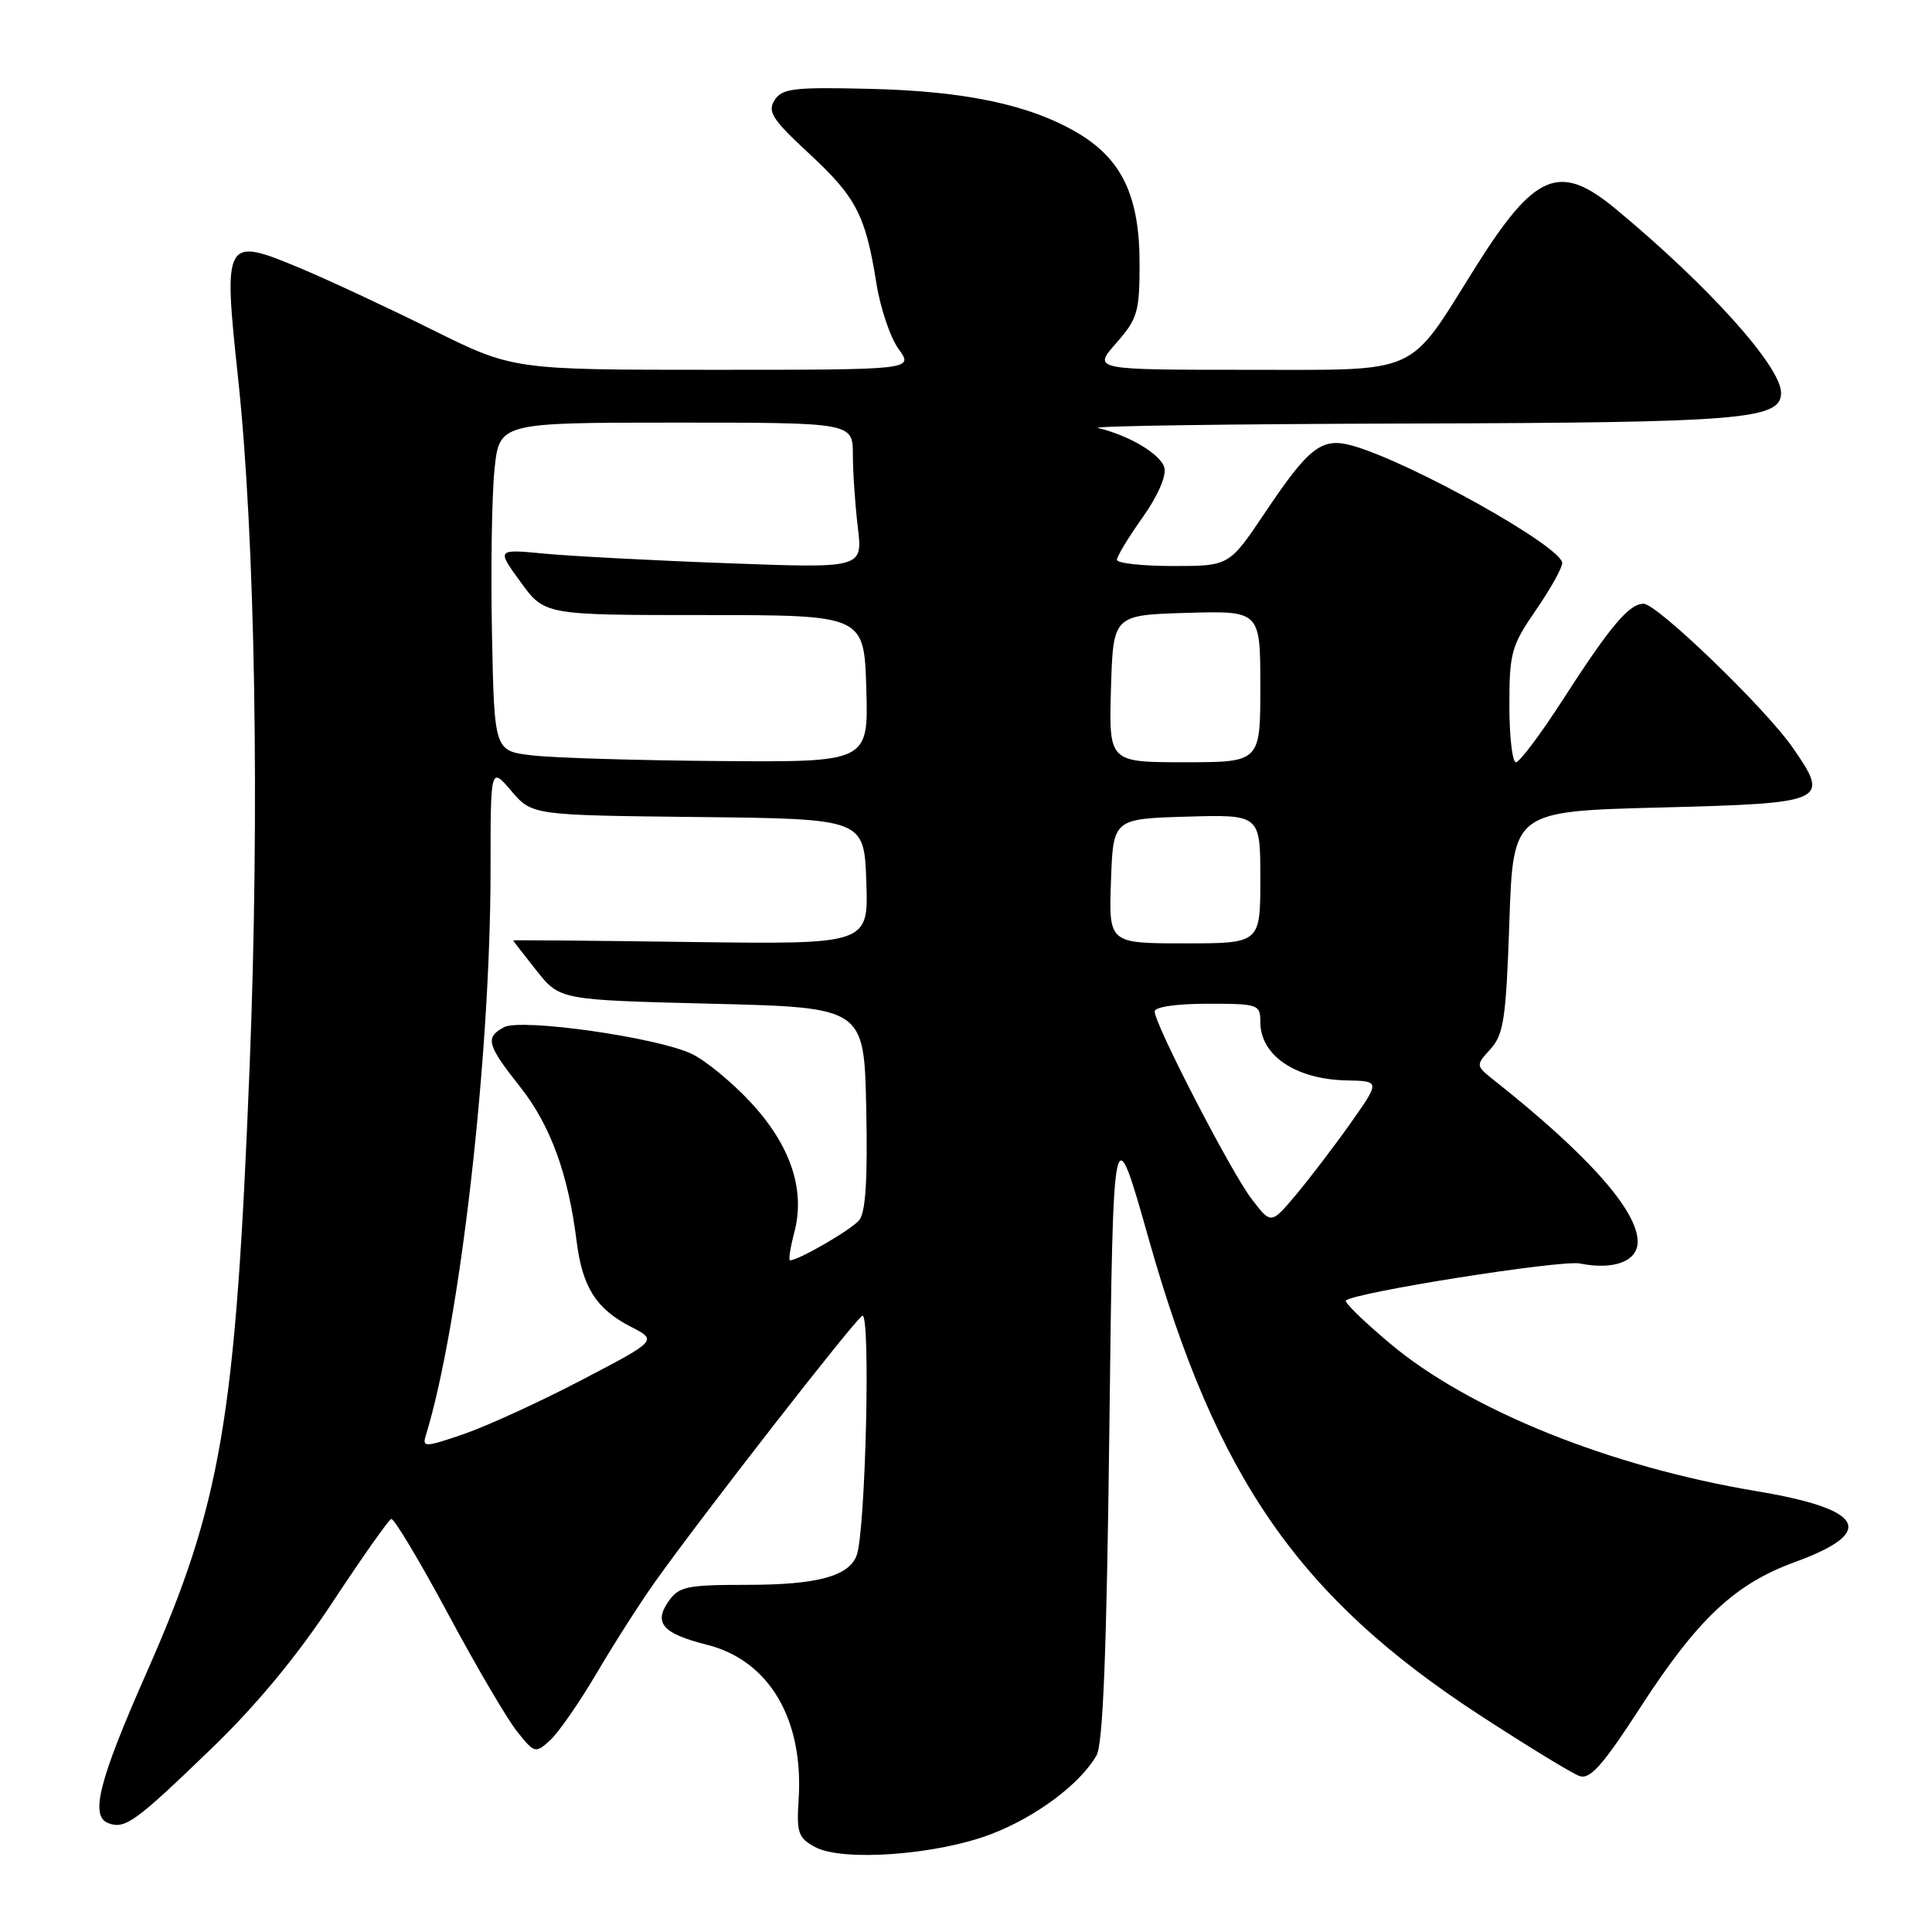 <?xml version="1.0" encoding="UTF-8" standalone="no"?>
<!DOCTYPE svg PUBLIC "-//W3C//DTD SVG 1.1//EN" "http://www.w3.org/Graphics/SVG/1.1/DTD/svg11.dtd" >
<svg xmlns="http://www.w3.org/2000/svg" xmlns:xlink="http://www.w3.org/1999/xlink" version="1.1" viewBox="0 0 256 256">
 <g >
 <path fill="currentColor"
d=" M 131.33 243.03 C 137.29 240.75 143.12 236.39 145.29 232.61 C 146.16 231.09 146.64 218.86 147.00 189.00 C 147.50 147.50 147.50 147.50 152.24 164.27 C 161.20 195.92 172.16 211.67 196.04 227.24 C 202.34 231.34 208.30 234.99 209.28 235.33 C 210.69 235.83 212.35 233.96 217.36 226.23 C 224.98 214.48 229.86 209.89 237.84 206.98 C 248.73 203.01 247.07 199.97 232.71 197.58 C 213.31 194.34 194.69 186.84 184.21 178.04 C 180.74 175.13 178.10 172.56 178.34 172.33 C 179.41 171.26 206.82 166.92 209.35 167.42 C 213.84 168.32 217.00 167.13 217.00 164.54 C 217.00 160.41 210.40 152.99 198.01 143.17 C 195.52 141.19 195.52 141.19 197.51 138.99 C 199.25 137.07 199.56 134.95 200.00 122.15 C 200.50 107.50 200.50 107.50 219.99 107.00 C 242.08 106.43 242.52 106.24 237.54 99.06 C 233.95 93.87 219.57 80.00 217.79 80.00 C 215.86 80.00 213.40 82.92 207.06 92.75 C 204.14 97.29 201.35 101.00 200.87 101.00 C 200.39 101.00 200.00 97.61 200.00 93.48 C 200.00 86.51 200.26 85.57 203.50 80.86 C 205.43 78.07 207.00 75.25 207.00 74.61 C 207.00 72.47 187.10 61.32 179.26 59.07 C 175.16 57.90 173.49 59.17 167.62 67.93 C 162.87 75.00 162.87 75.00 155.44 75.00 C 151.35 75.00 148.00 74.63 148.00 74.18 C 148.00 73.72 149.52 71.21 151.38 68.59 C 153.39 65.77 154.57 63.08 154.29 61.98 C 153.82 60.20 149.68 57.72 145.50 56.71 C 144.40 56.45 162.90 56.18 186.60 56.12 C 231.02 56.00 236.00 55.59 236.00 52.05 C 236.00 48.57 226.34 37.83 214.07 27.67 C 206.62 21.50 203.38 22.86 195.45 35.50 C 186.42 49.91 188.44 49.00 165.31 49.00 C 144.79 49.00 144.79 49.00 147.90 45.47 C 150.74 42.23 151.00 41.33 151.00 34.93 C 151.00 25.98 148.65 21.05 142.73 17.58 C 136.38 13.86 127.85 12.06 115.13 11.77 C 105.14 11.53 103.62 11.72 102.63 13.28 C 101.67 14.80 102.34 15.84 107.20 20.34 C 113.45 26.12 114.69 28.52 116.12 37.50 C 116.64 40.80 117.97 44.74 119.07 46.25 C 121.06 49.00 121.06 49.00 94.51 49.00 C 67.97 49.00 67.97 49.00 57.23 43.67 C 51.33 40.74 43.44 37.06 39.70 35.50 C 29.75 31.34 29.57 31.66 31.54 50.04 C 33.82 71.30 34.43 107.44 33.07 141.50 C 31.21 188.21 29.34 199.19 19.37 221.75 C 13.11 235.93 11.91 240.64 14.33 241.57 C 16.56 242.43 17.92 241.44 27.99 231.72 C 34.00 225.93 39.40 219.40 44.10 212.25 C 48.00 206.34 51.48 201.40 51.84 201.27 C 52.20 201.15 55.57 206.78 59.33 213.77 C 63.08 220.77 67.22 227.83 68.53 229.45 C 70.83 232.33 70.95 232.36 72.90 230.59 C 74.00 229.59 76.79 225.56 79.10 221.64 C 81.41 217.71 84.90 212.25 86.87 209.50 C 93.22 200.60 113.14 175.03 114.25 174.35 C 115.39 173.64 114.70 203.00 113.50 206.13 C 112.45 208.87 108.23 210.00 99.01 210.00 C 91.00 210.00 89.96 210.22 88.59 212.18 C 86.57 215.06 87.81 216.46 93.68 217.94 C 101.92 220.01 106.52 227.81 105.82 238.49 C 105.54 242.85 105.77 243.54 108.00 244.74 C 111.63 246.71 124.13 245.79 131.33 243.03 Z  M 56.42 190.22 C 60.93 175.55 65.00 140.04 65.00 115.27 C 65.00 101.58 65.00 101.58 67.75 104.80 C 70.50 108.02 70.50 108.02 92.50 108.26 C 114.50 108.50 114.50 108.50 114.79 116.82 C 115.08 125.13 115.08 125.13 91.54 124.82 C 78.59 124.64 68.00 124.55 68.00 124.61 C 68.00 124.67 69.39 126.47 71.09 128.61 C 74.18 132.50 74.18 132.50 94.34 133.00 C 114.50 133.50 114.50 133.50 114.78 146.86 C 114.98 156.23 114.70 160.66 113.85 161.68 C 112.80 162.95 105.81 167.00 104.68 167.00 C 104.46 167.00 104.72 165.31 105.26 163.25 C 106.74 157.61 104.73 151.69 99.38 145.97 C 96.91 143.33 93.43 140.48 91.65 139.64 C 87.04 137.45 69.06 134.90 66.79 136.11 C 64.25 137.47 64.50 138.43 68.93 144.03 C 72.93 149.09 75.29 155.53 76.40 164.44 C 77.16 170.54 78.99 173.43 83.57 175.79 C 87.12 177.61 87.12 177.61 77.13 182.83 C 71.63 185.71 64.60 188.93 61.51 190.00 C 56.32 191.78 55.93 191.80 56.42 190.22 Z  M 165.83 158.85 C 163.09 155.25 153.00 135.73 153.00 134.02 C 153.00 133.42 155.92 133.00 160.00 133.00 C 166.75 133.00 167.00 133.09 167.00 135.43 C 167.00 139.86 171.69 143.03 178.45 143.16 C 182.89 143.25 182.89 143.25 178.92 148.88 C 176.73 151.97 173.47 156.24 171.68 158.37 C 168.42 162.24 168.42 162.24 165.83 158.85 Z  M 147.21 116.75 C 147.50 108.50 147.50 108.50 157.25 108.21 C 167.00 107.93 167.00 107.93 167.00 116.46 C 167.00 125.00 167.00 125.00 156.96 125.00 C 146.92 125.00 146.92 125.00 147.21 116.75 Z  M 70.50 100.09 C 65.50 99.50 65.50 99.50 65.19 84.00 C 65.02 75.47 65.17 65.69 65.52 62.25 C 66.16 56.00 66.16 56.00 89.58 56.00 C 113.00 56.00 113.00 56.00 113.01 60.25 C 113.01 62.59 113.31 66.93 113.67 69.90 C 114.31 75.30 114.31 75.30 96.41 74.63 C 86.56 74.27 75.64 73.69 72.15 73.36 C 65.80 72.75 65.80 72.75 68.98 77.12 C 72.16 81.50 72.16 81.50 93.33 81.50 C 114.50 81.50 114.50 81.50 114.79 91.25 C 115.07 101.00 115.07 101.00 95.29 100.84 C 84.40 100.76 73.25 100.42 70.50 100.09 Z  M 147.21 91.25 C 147.50 81.50 147.50 81.50 157.25 81.21 C 167.00 80.93 167.00 80.93 167.00 90.96 C 167.00 101.00 167.00 101.00 156.96 101.00 C 146.93 101.00 146.93 101.00 147.21 91.25 Z "/>
</g>
</svg>